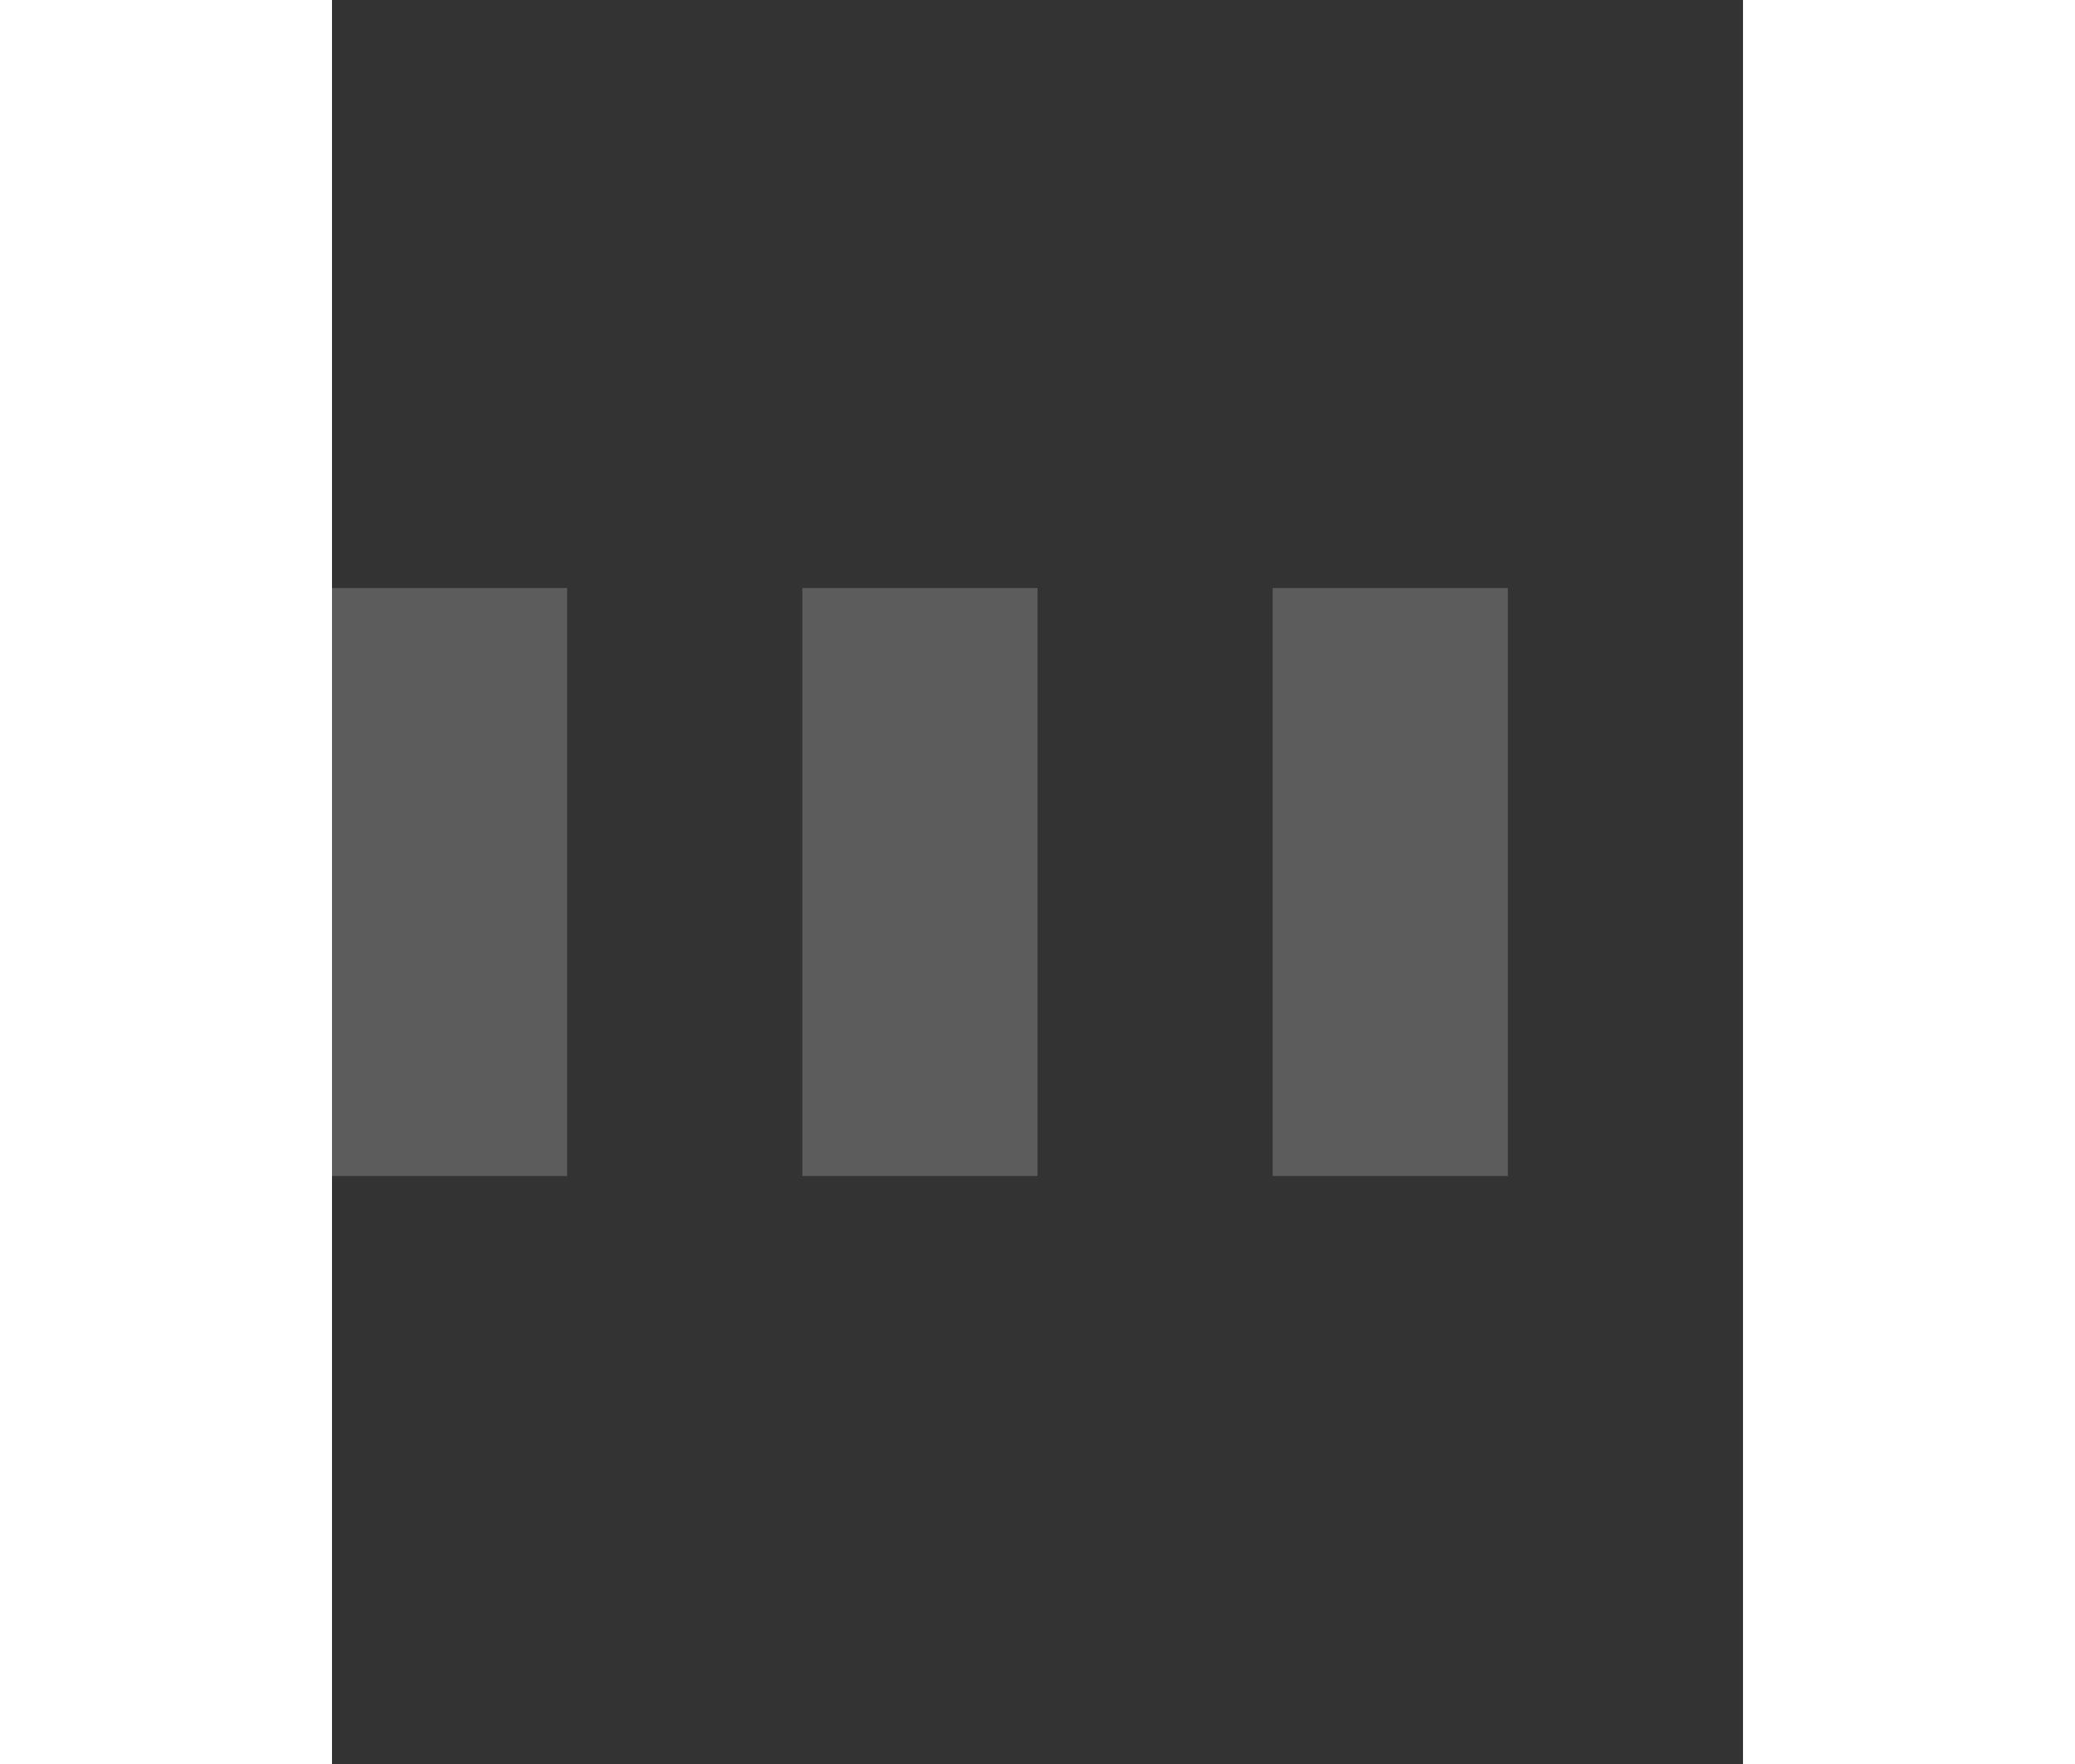 <svg version="1.1" id="Layer_1" xmlns="http://www.w3.org/2000/svg"
    xmlns:xlink="http://www.w3.org/1999/xlink" x="0px" y="0px" width="40px" height="34px"
    viewBox="0 0 24 30" style="enable-background:new 0 0 50 50;" xml:space="preserve">
                <rect x="0" y="0" width="24" height="30" fill="#333333" stroke="none"/>
                <rect x="0" y="10" width="4" height="10" fill="#fff" opacity="0.2">
                  <animate attributeName="opacity" attributeType="XML" values="0.2; 1; .2" begin="0s" dur="1s"
                    repeatCount="indefinite" />
                  <animate attributeName="height" attributeType="XML" values="10; 20; 10" begin="0s" dur="1s"
                    repeatCount="indefinite" />
                  <animate attributeName="y" attributeType="XML" values="10; 5; 10" begin="0s" dur="1s"
                    repeatCount="indefinite" />
                </rect>
                <rect x="8" y="10" width="4" height="10" fill="#fff" opacity="0.2">
                  <animate attributeName="opacity" attributeType="XML" values="0.2; 1; .2" begin="0.15s" dur="1s"
                    repeatCount="indefinite" />
                  <animate attributeName="height" attributeType="XML" values="10; 20; 10" begin="0.15s" dur="1s"
                    repeatCount="indefinite" />
                  <animate attributeName="y" attributeType="XML" values="10; 5; 10" begin="0.15s" dur="1s"
                    repeatCount="indefinite" />
                </rect>
                <rect x="16" y="10" width="4" height="10" fill="#fff" opacity="0.2">
                  <animate attributeName="opacity" attributeType="XML" values="0.2; 1; .2" begin="0.3s" dur="1s"
                    repeatCount="indefinite" />
                  <animate attributeName="height" attributeType="XML" values="10; 20; 10" begin="0.3s" dur="1s"
                    repeatCount="indefinite" />
                  <animate attributeName="y" attributeType="XML" values="10; 5; 10" begin="0.3s" dur="1s"
                    repeatCount="indefinite" />
                </rect>
              </svg>